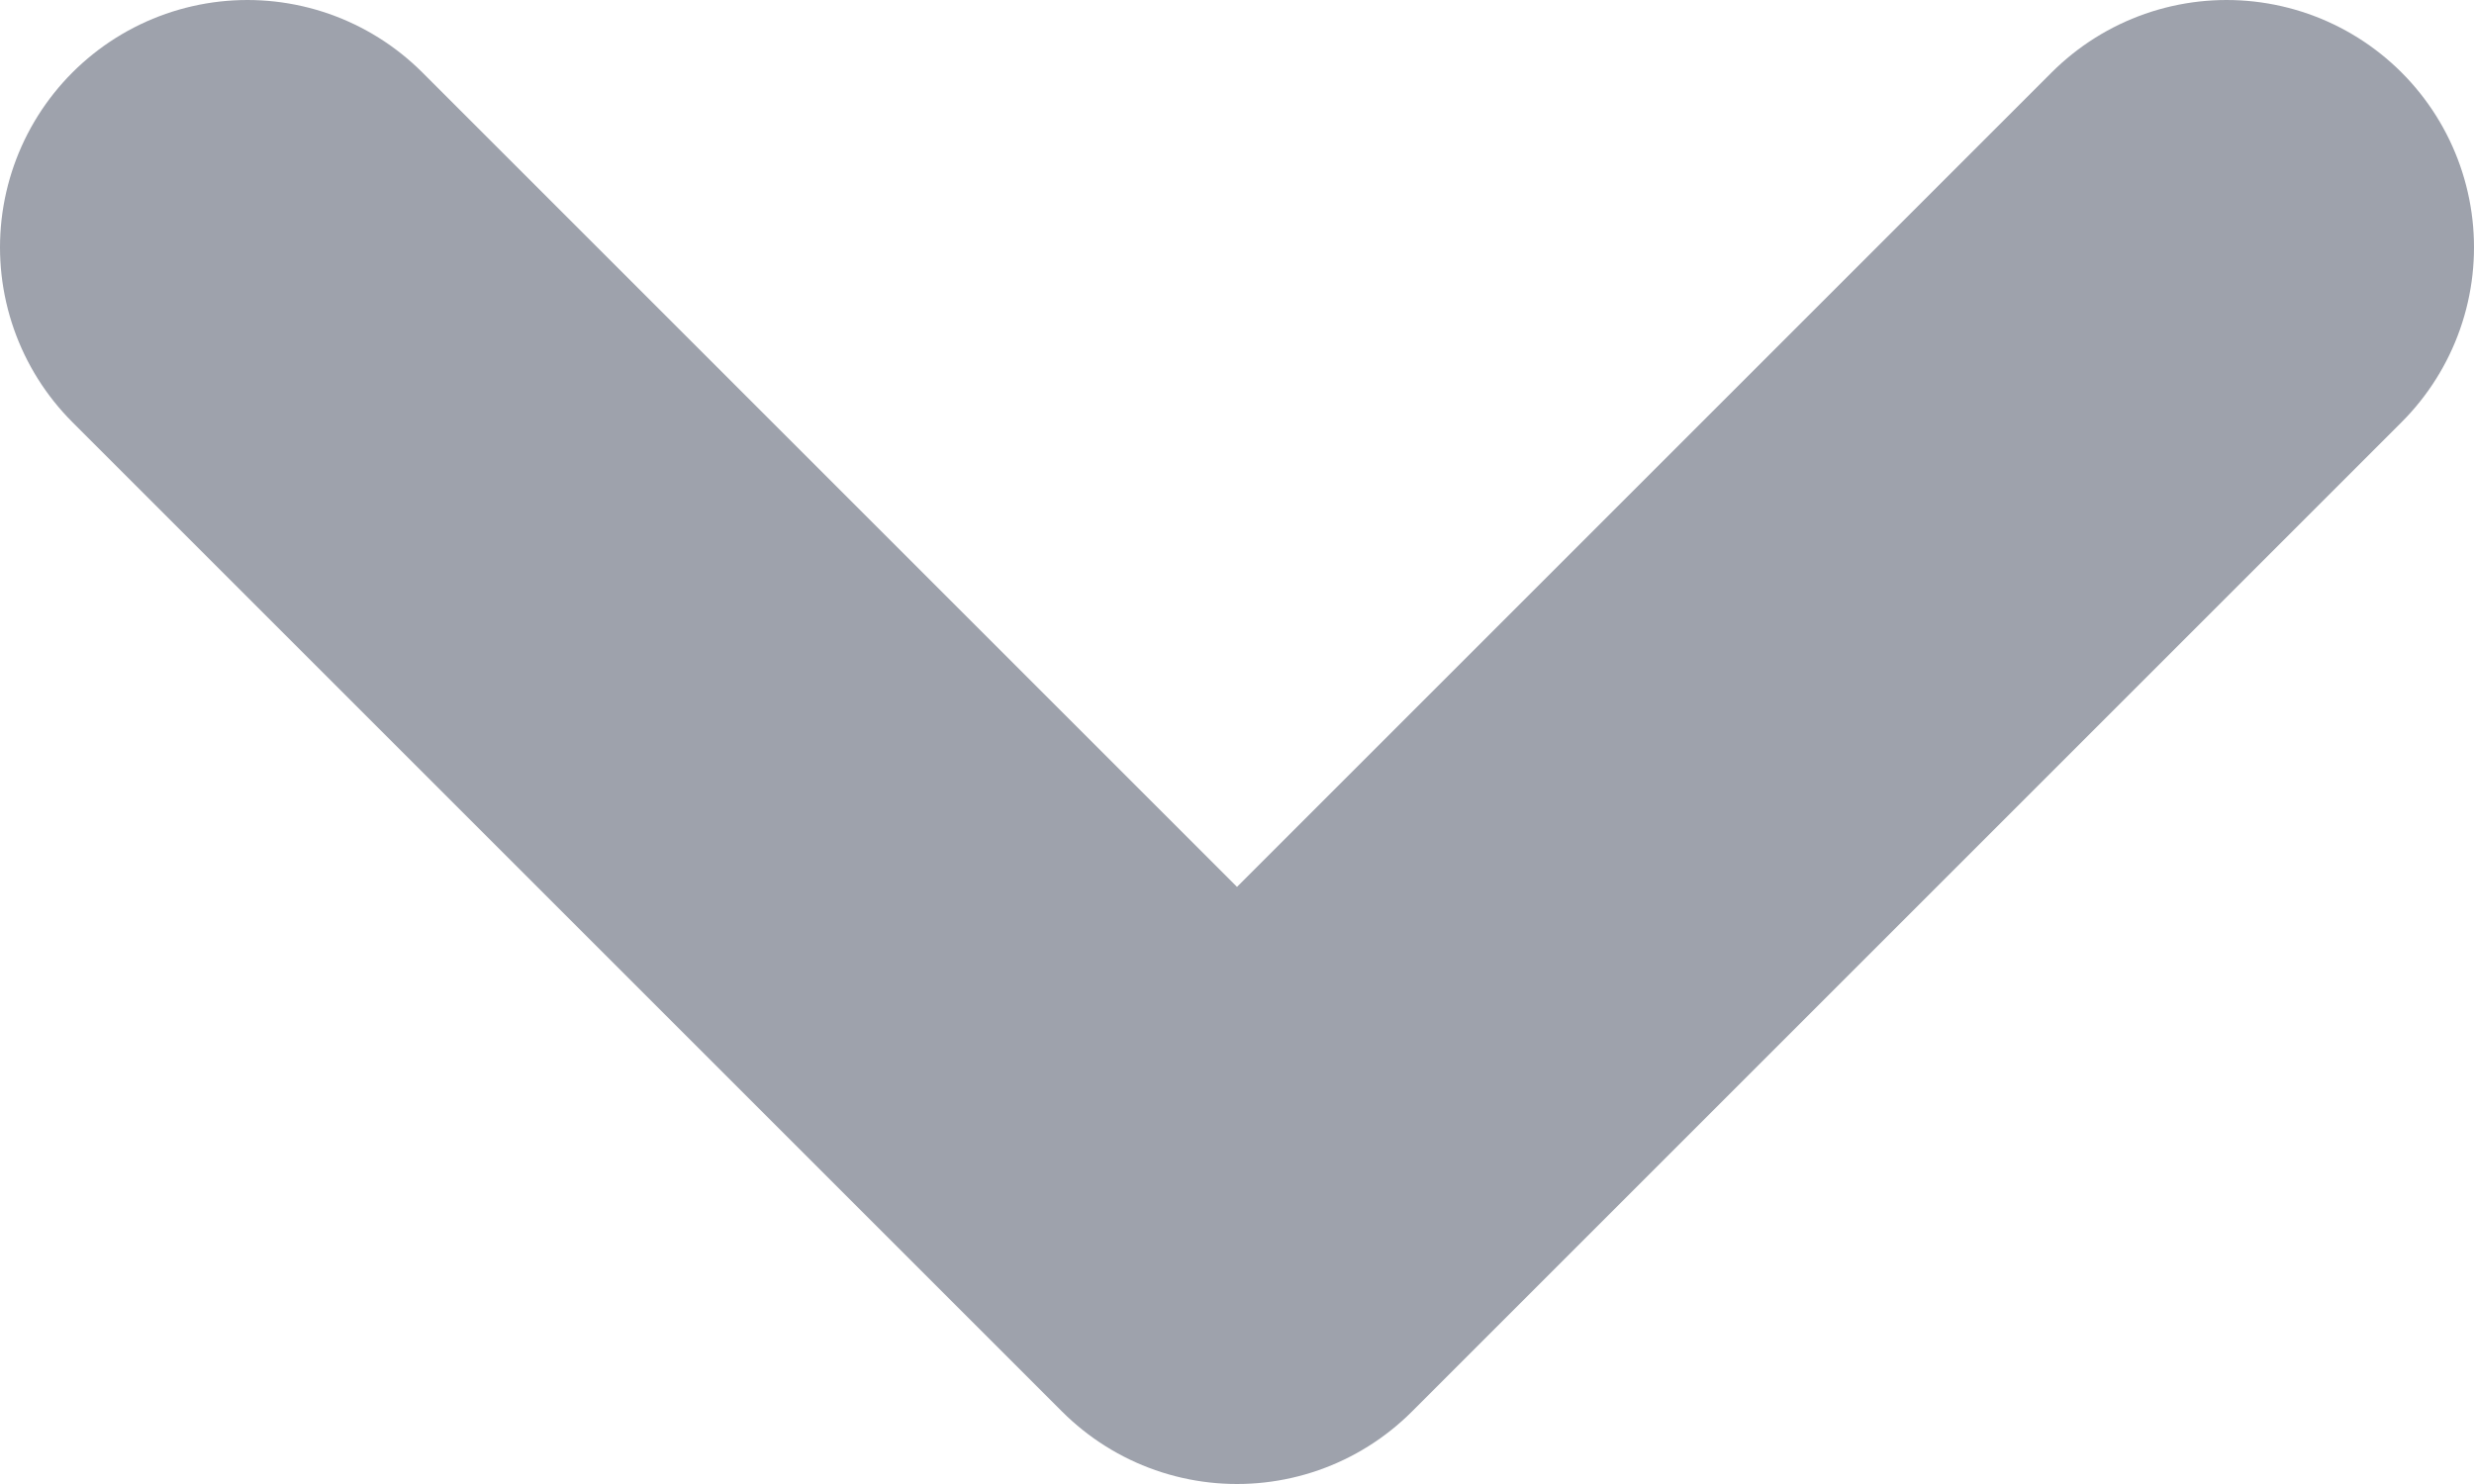 <svg width="10" height="6" viewBox="0 0 10 6" fill="none" xmlns="http://www.w3.org/2000/svg">
<path d="M9 1L5 5L1 1" stroke="#293148" stroke-opacity="0.45" stroke-width="2" stroke-linecap="round" stroke-linejoin="round"/>
</svg>
